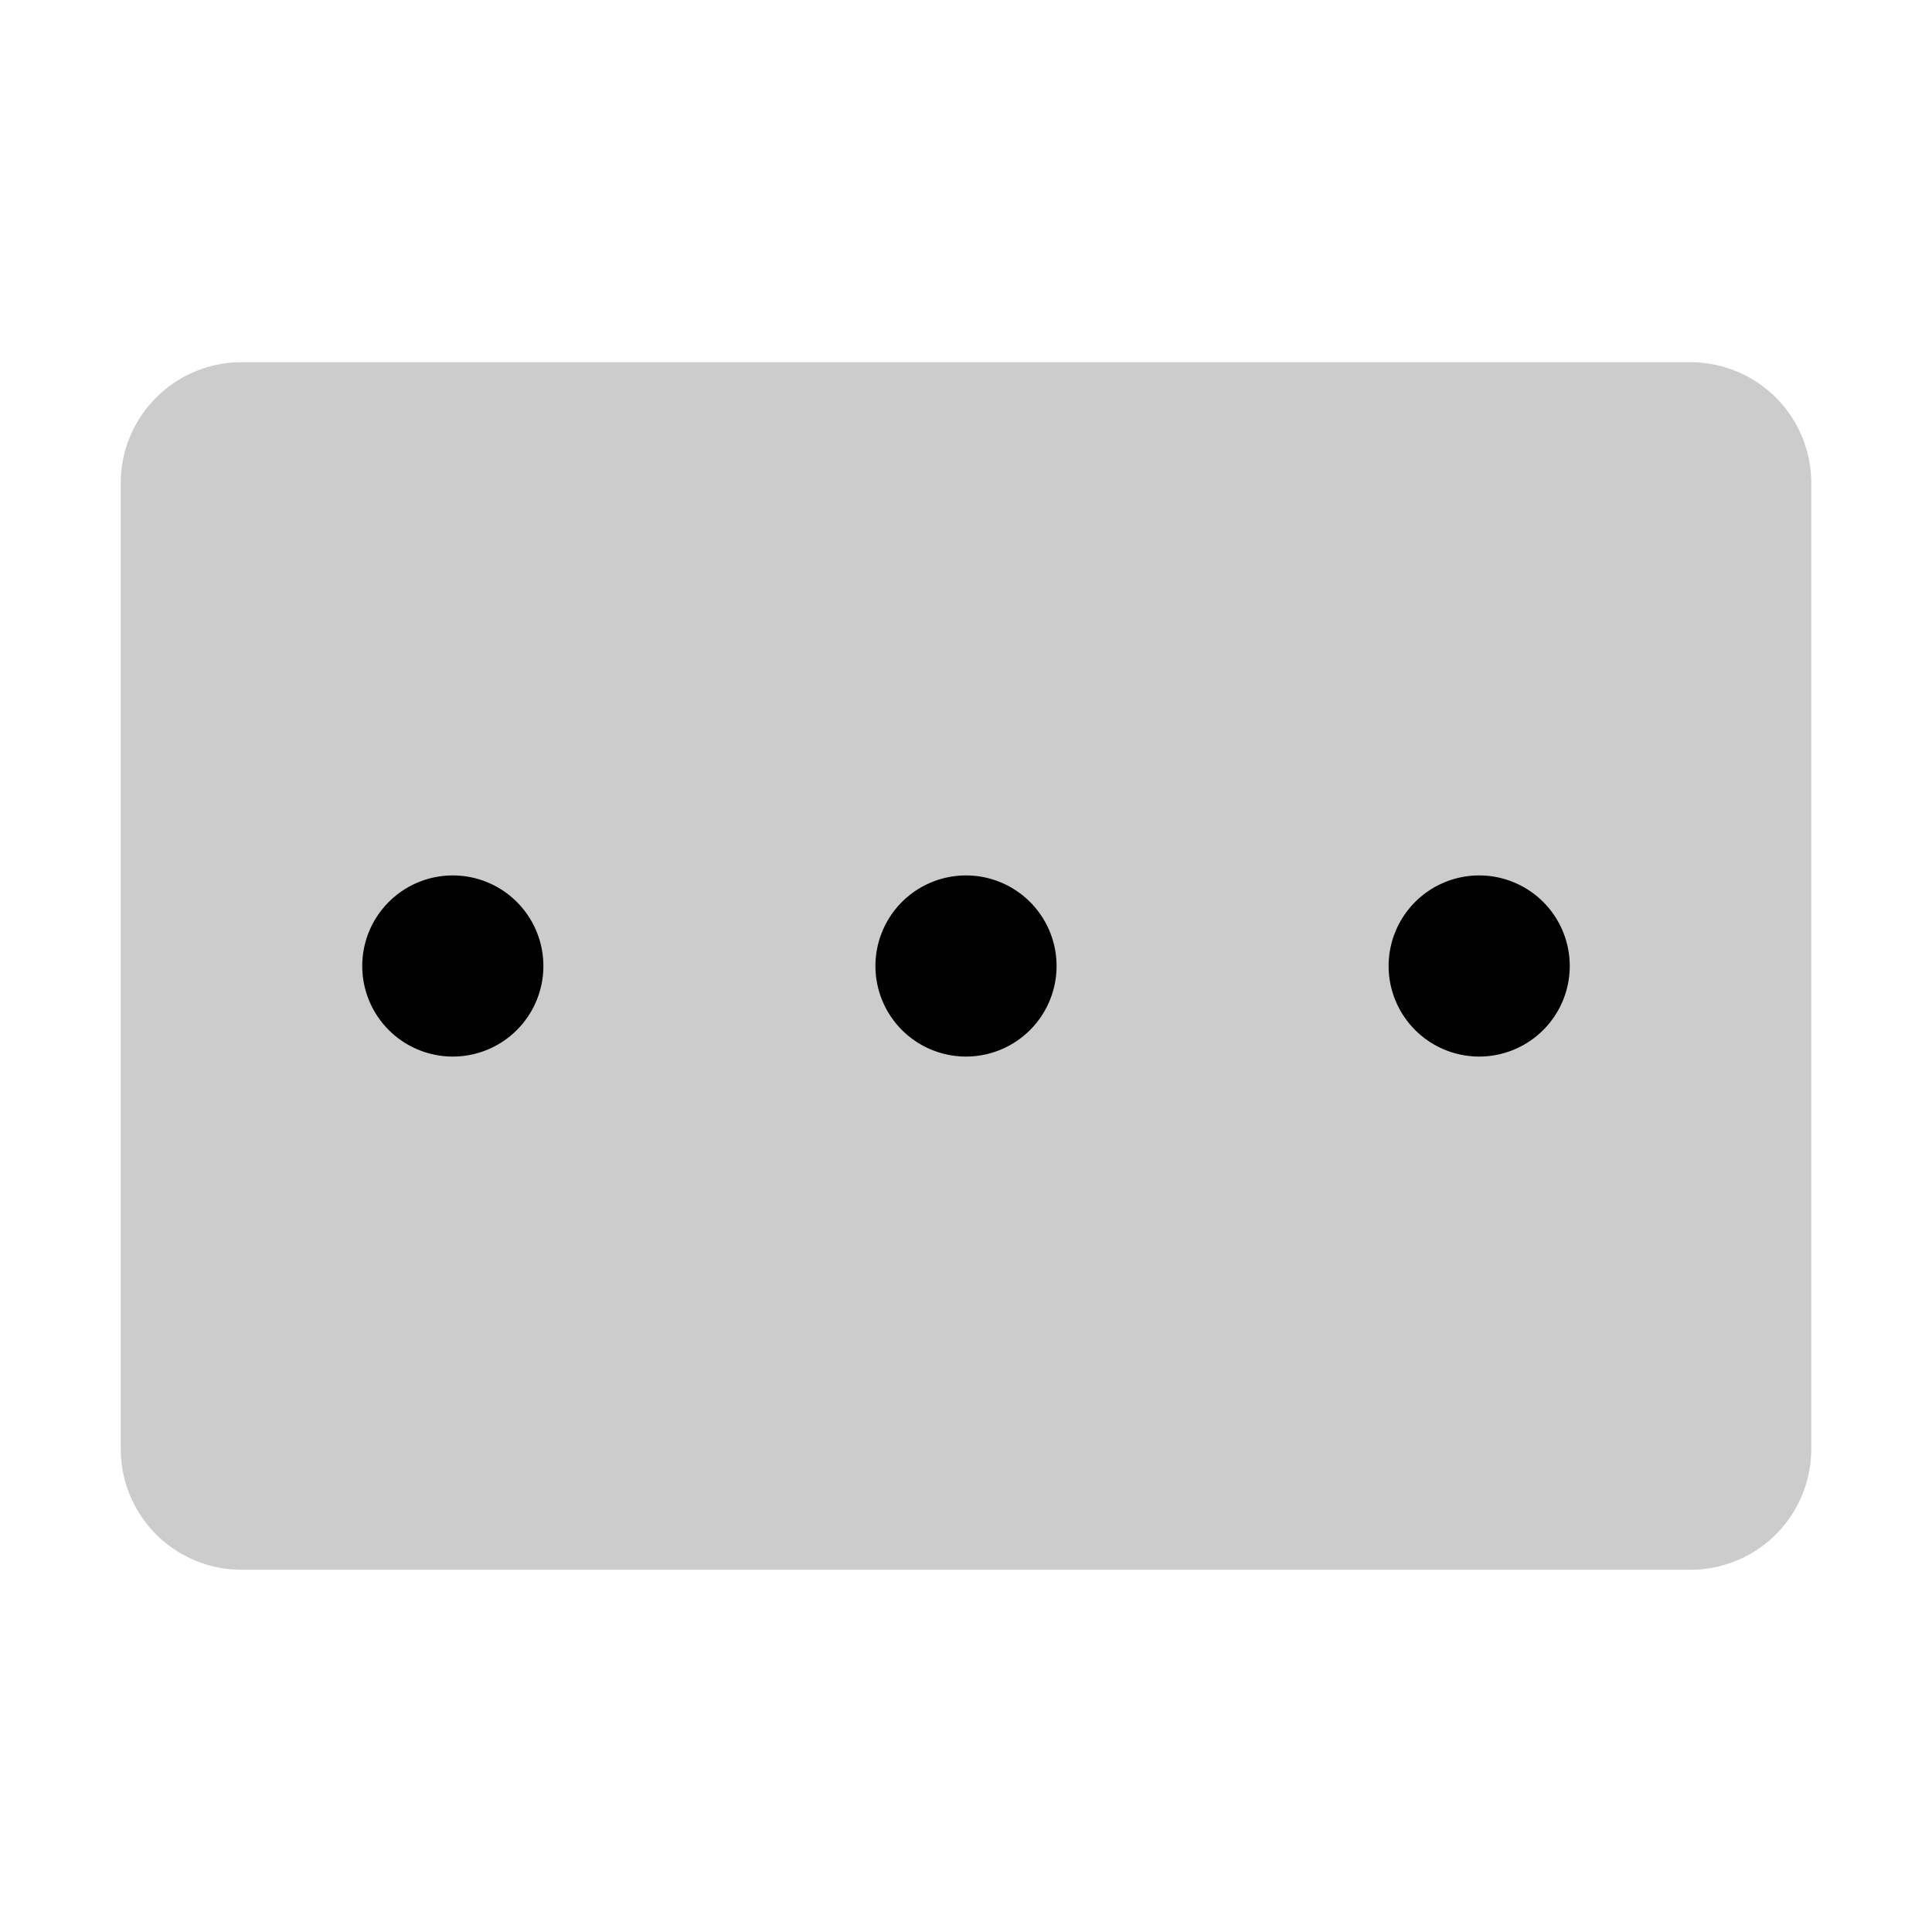 <svg xmlns="http://www.w3.org/2000/svg" width="1em" height="1em" viewBox="0 0 256 256"><g fill="currentColor"><path d="M240 64v128a16 16 0 0 1-16 16H32a16 16 0 0 1-16-16V64a16 16 0 0 1 16-16h192a16 16 0 0 1 16 16" opacity=".2"/><path d="M140 128a12 12 0 1 1-12-12a12 12 0 0 1 12 12m56-12a12 12 0 1 0 12 12a12 12 0 0 0-12-12m-136 0a12 12 0 1 0 12 12a12 12 0 0 0-12-12"/></g></svg>